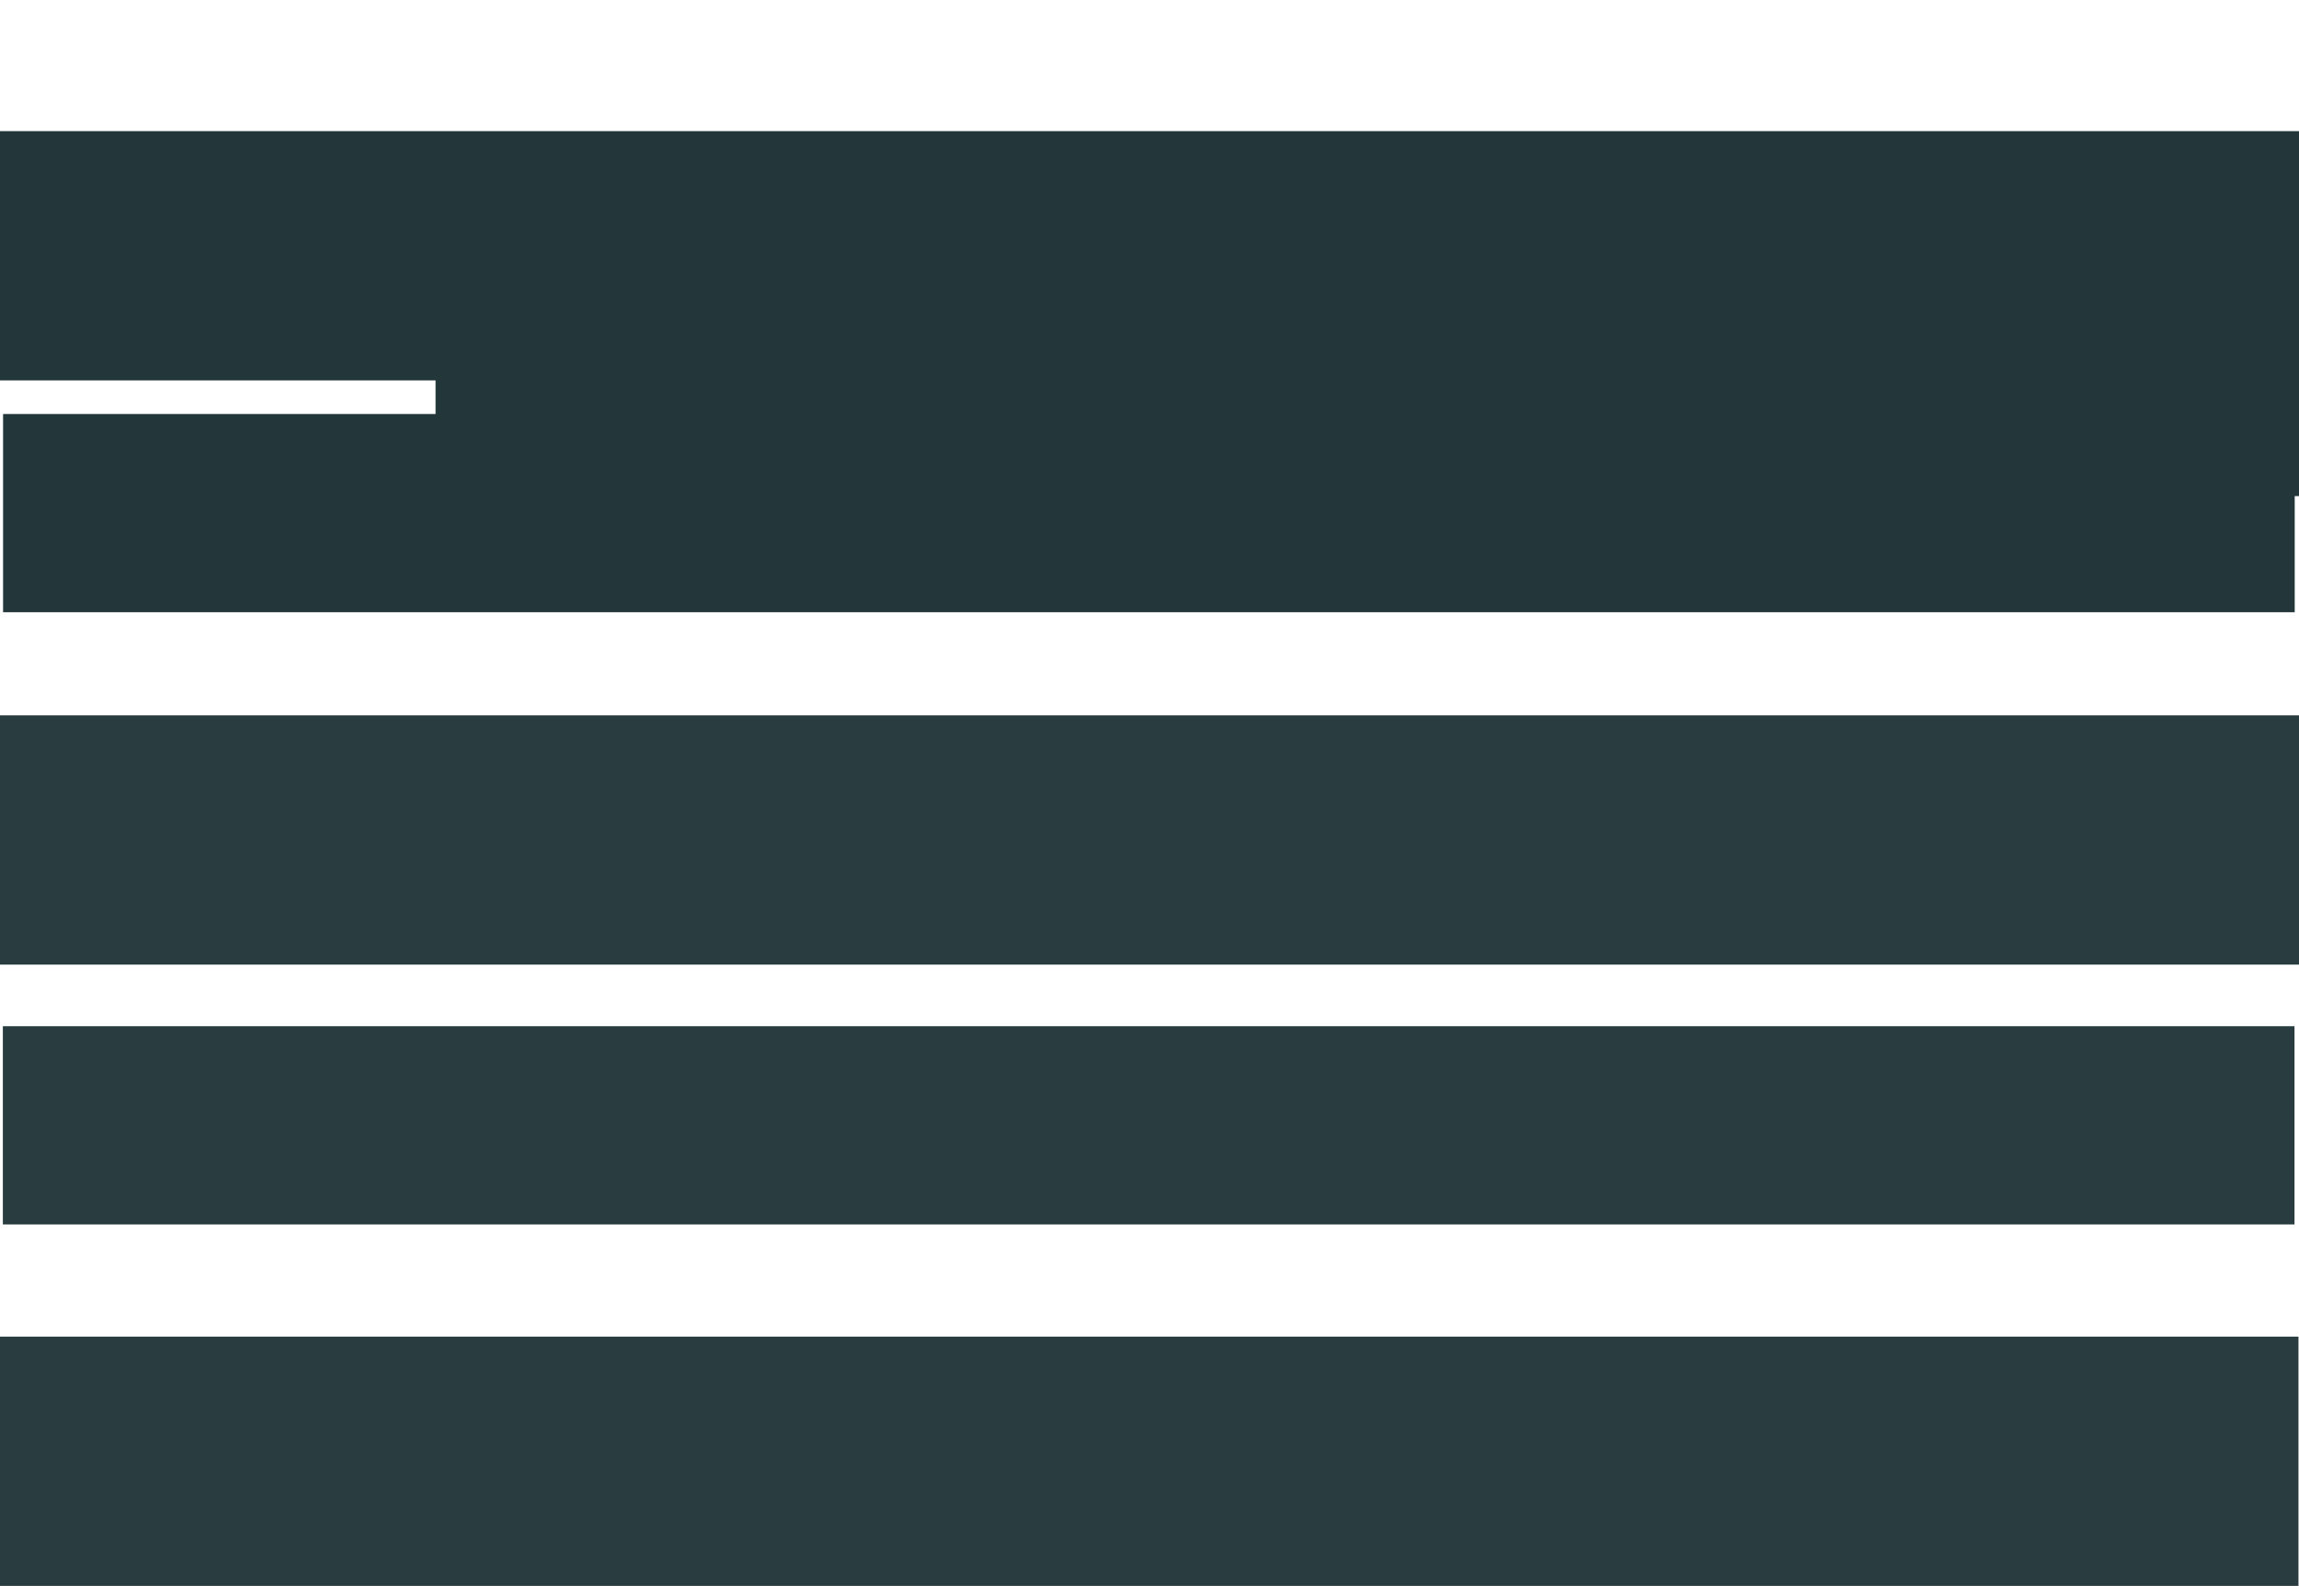 <?xml version="1.0" encoding="UTF-8" standalone="no"?>
<!-- Created with Inkscape (http://www.inkscape.org/) -->

<svg
   xmlns:osb="http://www.openswatchbook.org/uri/2009/osb"
   xmlns:dc="http://purl.org/dc/elements/1.1/"
   xmlns:cc="http://creativecommons.org/ns#"
   xmlns:rdf="http://www.w3.org/1999/02/22-rdf-syntax-ns#"
   xmlns:svg="http://www.w3.org/2000/svg"
   xmlns="http://www.w3.org/2000/svg"
   xmlns:xlink="http://www.w3.org/1999/xlink"
   xmlns:sodipodi="http://sodipodi.sourceforge.net/DTD/sodipodi-0.dtd"
   xmlns:inkscape="http://www.inkscape.org/namespaces/inkscape"
   width="10.8cm"
   height="7.5cm"
   viewBox="0 0 382.677 265.748"
   id="svg2"
   version="1.1"
   inkscape:version="0.91 r13725"
   sodipodi:docname="Soutenance_summary_SAD.svg">
  <defs
     id="defs4">
    <marker
       inkscape:stockid="Arrow2Mend"
       orient="auto"
       refY="0.0"
       refX="0.0"
       id="marker8525"
       style="overflow:visible;"
       inkscape:isstock="true">
      <path
         id="path8527"
         style="fill-rule:evenodd;stroke-width:0.625;stroke-linejoin:round;stroke:#23373b;stroke-opacity:1;fill:#23373b;fill-opacity:1"
         d="M 8.719,4.034 L -2.207,0.016 L 8.719,-4.002 C 6.973,-1.63 6.983,1.616 8.719,4.034 z "
         transform="scale(0.6) rotate(180) translate(0,0)" />
    </marker>
    <marker
       inkscape:isstock="true"
       style="overflow:visible"
       id="marker8389"
       refX="0.0"
       refY="0.0"
       orient="auto"
       inkscape:stockid="Arrow2Mstart">
      <path
         transform="scale(0.6) translate(0,0)"
         d="M 8.719,4.034 L -2.207,0.016 L 8.719,-4.002 C 6.973,-1.63 6.983,1.616 8.719,4.034 z "
         style="fill-rule:evenodd;stroke-width:0.625;stroke-linejoin:round;stroke:#23373b;stroke-opacity:1;fill:#23373b;fill-opacity:1"
         id="path8391" />
    </marker>
    <inkscape:path-effect
       effect="skeletal"
       id="path-effect8379"
       is_visible="true"
       pattern="m 193.671,57.299 1,0"
       copytype="single_stretched"
       prop_scale="1"
       scale_y_rel="false"
       spacing="0"
       normal_offset="0"
       tang_offset="0"
       prop_units="false"
       vertical_pattern="false"
       fuse_tolerance="0" />
    <inkscape:path-effect
       effect="spiro"
       id="path-effect8377"
       is_visible="true" />
    <inkscape:path-effect
       effect="skeletal"
       id="path-effect8327"
       is_visible="true"
       pattern="m 211.877,-2.108 1,0"
       copytype="single_stretched"
       prop_scale="1"
       scale_y_rel="false"
       spacing="0"
       normal_offset="0"
       tang_offset="0"
       prop_units="false"
       vertical_pattern="false"
       fuse_tolerance="0" />
    <inkscape:path-effect
       effect="spiro"
       id="path-effect8325"
       is_visible="true" />
    <inkscape:path-effect
       effect="skeletal"
       id="path-effect8321"
       is_visible="true"
       pattern="m 214.236,34.612 1,0"
       copytype="single_stretched"
       prop_scale="1"
       scale_y_rel="false"
       spacing="0"
       normal_offset="0"
       tang_offset="0"
       prop_units="false"
       vertical_pattern="false"
       fuse_tolerance="0" />
    <inkscape:path-effect
       effect="spiro"
       id="path-effect8319"
       is_visible="true" />
    <marker
       inkscape:stockid="Arrow2Mend"
       orient="auto"
       refY="0.0"
       refX="0.0"
       id="marker8001"
       style="overflow:visible;"
       inkscape:isstock="true">
      <path
         id="path8003"
         style="fill-rule:evenodd;stroke-width:0.625;stroke-linejoin:round;stroke:#23373b;stroke-opacity:1;fill:#23373b;fill-opacity:1"
         d="M 8.719,4.034 L -2.207,0.016 L 8.719,-4.002 C 6.973,-1.63 6.983,1.616 8.719,4.034 z "
         transform="scale(0.6) rotate(180) translate(0,0)" />
    </marker>
    <marker
       inkscape:isstock="true"
       style="overflow:visible"
       id="marker7877"
       refX="0.0"
       refY="0.0"
       orient="auto"
       inkscape:stockid="Arrow2Mstart">
      <path
         transform="scale(0.6) translate(0,0)"
         d="M 8.719,4.034 L -2.207,0.016 L 8.719,-4.002 C 6.973,-1.63 6.983,1.616 8.719,4.034 z "
         style="fill-rule:evenodd;stroke-width:0.625;stroke-linejoin:round;stroke:#23373b;stroke-opacity:1;fill:#23373b;fill-opacity:1"
         id="path7879" />
    </marker>
    <inkscape:path-effect
       fuse_tolerance="0"
       vertical_pattern="false"
       prop_units="false"
       tang_offset="0"
       normal_offset="0"
       spacing="0"
       scale_y_rel="false"
       prop_scale="1"
       copytype="single_stretched"
       pattern="M 0,0 1,0"
       is_visible="true"
       id="path-effect7851"
       effect="skeletal" />
    <inkscape:path-effect
       is_visible="true"
       id="path-effect7849"
       effect="spiro" />
    <inkscape:path-effect
       fuse_tolerance="0"
       vertical_pattern="false"
       prop_units="false"
       tang_offset="0"
       normal_offset="0"
       spacing="0"
       scale_y_rel="false"
       prop_scale="1"
       copytype="single_stretched"
       pattern="m 20.473,36.706 1,0"
       is_visible="true"
       id="path-effect7837"
       effect="skeletal" />
    <inkscape:path-effect
       is_visible="true"
       id="path-effect7835"
       effect="spiro" />
    <inkscape:path-effect
       fuse_tolerance="0"
       vertical_pattern="false"
       prop_units="false"
       tang_offset="0"
       normal_offset="0"
       spacing="0"
       scale_y_rel="false"
       prop_scale="1"
       copytype="single_stretched"
       pattern="m 20.726,36.426 1,0"
       is_visible="true"
       id="path-effect7831"
       effect="skeletal" />
    <inkscape:path-effect
       is_visible="true"
       id="path-effect7829"
       effect="spiro" />
    <inkscape:path-effect
       fuse_tolerance="0"
       vertical_pattern="false"
       prop_units="false"
       tang_offset="0"
       normal_offset="0"
       spacing="0"
       scale_y_rel="false"
       prop_scale="1"
       copytype="single_stretched"
       pattern="m 193.671,57.299 1,0"
       is_visible="true"
       id="path-effect7397"
       effect="skeletal" />
    <inkscape:path-effect
       is_visible="true"
       id="path-effect7395"
       effect="spiro" />
    <marker
       inkscape:isstock="true"
       style="overflow:visible;"
       id="marker6817"
       refX="0.0"
       refY="0.0"
       orient="auto"
       inkscape:stockid="Arrow2Send">
      <path
         transform="scale(0.3) rotate(180) translate(-2.3,0)"
         d="M 8.719,4.034 L -2.207,0.016 L 8.719,-4.002 C 6.973,-1.63 6.983,1.616 8.719,4.034 z "
         style="fill-rule:evenodd;stroke-width:0.625;stroke-linejoin:round;stroke:#23373b;stroke-opacity:1;fill:#23373b;fill-opacity:1"
         id="path6819" />
    </marker>
    <inkscape:path-effect
       fuse_tolerance="0"
       vertical_pattern="false"
       prop_units="false"
       tang_offset="0"
       normal_offset="0"
       spacing="0"
       scale_y_rel="false"
       prop_scale="1"
       copytype="single_stretched"
       pattern="m 192.943,85.129 1,0"
       is_visible="true"
       id="path-effect6815"
       effect="skeletal" />
    <inkscape:path-effect
       is_visible="true"
       id="path-effect6813"
       effect="spiro" />
    <linearGradient
       id="linearGradient6589"
       osb:paint="solid">
      <stop
         style="stop-color:#000000;stop-opacity:1;"
         offset="0"
         id="stop6591" />
    </linearGradient>
    <inkscape:path-effect
       effect="skeletal"
       id="path-effect6369"
       is_visible="true"
       pattern="m 0.752,-1.443 1,0"
       copytype="single_stretched"
       prop_scale="1"
       scale_y_rel="false"
       spacing="0"
       normal_offset="0"
       tang_offset="0"
       prop_units="false"
       vertical_pattern="false"
       fuse_tolerance="0" />
    <inkscape:path-effect
       effect="spiro"
       id="path-effect6367"
       is_visible="true" />
    <inkscape:path-effect
       effect="skeletal"
       id="path-effect6345"
       is_visible="true"
       pattern="M 0,0 1,0"
       copytype="single_stretched"
       prop_scale="1"
       scale_y_rel="false"
       spacing="0"
       normal_offset="0"
       tang_offset="0"
       prop_units="false"
       vertical_pattern="false"
       fuse_tolerance="0" />
    <inkscape:path-effect
       effect="spiro"
       id="path-effect6343"
       is_visible="true" />
    <marker
       inkscape:isstock="true"
       style="overflow:visible;"
       id="marker6015"
       refX="0.0"
       refY="0.0"
       orient="auto"
       inkscape:stockid="Arrow2Send">
      <path
         transform="scale(0.3) rotate(180) translate(-2.3,0)"
         d="M 8.719,4.034 L -2.207,0.016 L 8.719,-4.002 C 6.973,-1.63 6.983,1.616 8.719,4.034 z "
         style="fill-rule:evenodd;stroke-width:0.625;stroke-linejoin:round;stroke:#000000;stroke-opacity:1;fill:#000000;fill-opacity:1"
         id="path6017" />
    </marker>
    <marker
       inkscape:isstock="true"
       style="overflow:visible;"
       id="marker5563"
       refX="0.0"
       refY="0.0"
       orient="auto"
       inkscape:stockid="Arrow2Mend">
      <path
         transform="scale(0.6) rotate(180) translate(0,0)"
         d="M 8.719,4.034 L -2.207,0.016 L 8.719,-4.002 C 6.973,-1.63 6.983,1.616 8.719,4.034 z "
         style="fill-rule:evenodd;stroke-width:0.625;stroke-linejoin:round;stroke:#23373b;stroke-opacity:1;fill:#23373b;fill-opacity:1"
         id="path5565" />
    </marker>
    <inkscape:path-effect
       fuse_tolerance="0"
       vertical_pattern="false"
       prop_units="false"
       tang_offset="0"
       normal_offset="0"
       spacing="0"
       scale_y_rel="false"
       prop_scale="1"
       copytype="single_stretched"
       pattern="m 193.718,23.874 1,0"
       is_visible="true"
       id="path-effect6399"
       effect="skeletal" />
    <inkscape:path-effect
       is_visible="true"
       id="path-effect6397"
       effect="spiro" />
    <linearGradient
       id="linearGradient6375"
       osb:paint="solid">
      <stop
         style="stop-color:#ffffff;stop-opacity:1;"
         offset="0"
         id="stop6377" />
    </linearGradient>
    <linearGradient
       id="linearGradient6174"
       osb:paint="solid">
      <stop
         style="stop-color:#000000;stop-opacity:1;"
         offset="0"
         id="stop6176" />
    </linearGradient>
    <marker
       inkscape:stockid="Arrow2Sstart"
       orient="auto"
       refY="0.0"
       refX="0.0"
       id="Arrow2Sstart"
       style="overflow:visible"
       inkscape:isstock="true">
      <path
         id="path5690"
         style="fill-rule:evenodd;stroke-width:0.625;stroke-linejoin:round;stroke:#23373b;stroke-opacity:1;fill:#23373b;fill-opacity:1"
         d="M 8.719,4.034 L -2.207,0.016 L 8.719,-4.002 C 6.973,-1.63 6.983,1.616 8.719,4.034 z "
         transform="scale(0.3) translate(-2.3,0)" />
    </marker>
    <marker
       inkscape:stockid="Arrow1Send"
       orient="auto"
       refY="0.0"
       refX="0.0"
       id="Arrow1Send"
       style="overflow:visible;"
       inkscape:isstock="true">
      <path
         id="path5675"
         d="M 0.0,0.0 L 5.0,-5.0 L -12.5,0.0 L 5.0,5.0 L 0.0,0.0 z "
         style="fill-rule:evenodd;stroke:#23373b;stroke-width:1pt;stroke-opacity:1;fill:#23373b;fill-opacity:1"
         transform="scale(0.2) rotate(180) translate(6,0)" />
    </marker>
    <marker
       inkscape:stockid="Arrow2Mend"
       orient="auto"
       refY="0.0"
       refX="0.0"
       id="marker5586"
       style="overflow:visible;"
       inkscape:isstock="true">
      <path
         id="path5588"
         style="fill-rule:evenodd;stroke-width:0.625;stroke-linejoin:round;stroke:#23373b;stroke-opacity:1;fill:#23373b;fill-opacity:1"
         d="M 8.719,4.034 L -2.207,0.016 L 8.719,-4.002 C 6.973,-1.63 6.983,1.616 8.719,4.034 z "
         transform="scale(0.6) rotate(180) translate(0,0)" />
    </marker>
    <inkscape:path-effect
       effect="skeletal"
       id="path-effect5560"
       is_visible="true"
       pattern="m 0.334,1.094 1,0"
       copytype="single_stretched"
       prop_scale="1"
       scale_y_rel="false"
       spacing="0"
       normal_offset="0"
       tang_offset="0"
       prop_units="false"
       vertical_pattern="false"
       fuse_tolerance="0" />
    <inkscape:path-effect
       effect="spiro"
       id="path-effect5558"
       is_visible="true" />
    <inkscape:path-effect
       fuse_tolerance="0"
       vertical_pattern="false"
       prop_units="false"
       tang_offset="0"
       normal_offset="0"
       spacing="0"
       scale_y_rel="false"
       prop_scale="1"
       copytype="single_stretched"
       pattern="m 197.37,-0.326 1,0"
       is_visible="true"
       id="path-effect5538"
       effect="skeletal" />
    <inkscape:path-effect
       effect="skeletal"
       id="path-effect5316"
       is_visible="true"
       pattern="M 0,0 1,0"
       copytype="single_stretched"
       prop_scale="1"
       scale_y_rel="false"
       spacing="0"
       normal_offset="0"
       tang_offset="0"
       prop_units="false"
       vertical_pattern="false"
       fuse_tolerance="0" />
    <inkscape:path-effect
       effect="spiro"
       id="path-effect5314"
       is_visible="true" />
    <inkscape:path-effect
       fuse_tolerance="0"
       vertical_pattern="false"
       prop_units="false"
       tang_offset="0"
       normal_offset="0"
       spacing="0"
       scale_y_rel="false"
       prop_scale="1"
       copytype="single_stretched"
       pattern="m 216.5,-1 1,0"
       is_visible="true"
       id="path-effect11831"
       effect="skeletal" />
    <inkscape:path-effect
       is_visible="true"
       id="path-effect11829"
       effect="spiro" />
    <inkscape:path-effect
       fuse_tolerance="0"
       vertical_pattern="false"
       prop_units="false"
       tang_offset="0"
       normal_offset="0"
       spacing="0"
       scale_y_rel="false"
       prop_scale="1"
       copytype="single_stretched"
       pattern="m 211.877,-2.108 1,0"
       is_visible="true"
       id="path-effect11825"
       effect="skeletal" />
    <inkscape:path-effect
       is_visible="true"
       id="path-effect11823"
       effect="spiro" />
    <inkscape:path-effect
       fuse_tolerance="0"
       vertical_pattern="false"
       prop_units="false"
       tang_offset="0"
       normal_offset="0"
       spacing="0"
       scale_y_rel="false"
       prop_scale="1"
       copytype="single_stretched"
       pattern="m 214.236,34.612 1,0"
       is_visible="true"
       id="path-effect11819"
       effect="skeletal" />
    <inkscape:path-effect
       is_visible="true"
       id="path-effect11817"
       effect="spiro" />
    <inkscape:path-effect
       effect="skeletal"
       id="path-effect11797"
       is_visible="true"
       pattern="M 0,0 1,0"
       copytype="single_stretched"
       prop_scale="1"
       scale_y_rel="false"
       spacing="0"
       normal_offset="0"
       tang_offset="0"
       prop_units="false"
       vertical_pattern="false"
       fuse_tolerance="0" />
    <linearGradient
       id="linearGradient11539"
       osb:paint="solid">
      <stop
         style="stop-color:#ff0000;stop-opacity:1;"
         offset="0"
         id="stop11541" />
    </linearGradient>
    <linearGradient
       id="linearGradient11453"
       osb:paint="solid">
      <stop
         style="stop-color:#882255;stop-opacity:1;"
         offset="0"
         id="stop11455" />
    </linearGradient>
    <linearGradient
       id="linearGradient11447"
       osb:paint="solid">
      <stop
         style="stop-color:#aa4466;stop-opacity:1;"
         offset="0"
         id="stop11449" />
    </linearGradient>
    <linearGradient
       id="linearGradient11441"
       osb:paint="solid">
      <stop
         style="stop-color:#cc6677;stop-opacity:1;"
         offset="0"
         id="stop11443" />
    </linearGradient>
    <linearGradient
       id="linearGradient11435"
       osb:paint="solid">
      <stop
         style="stop-color:#661100;stop-opacity:1;"
         offset="0"
         id="stop11437" />
    </linearGradient>
    <linearGradient
       id="linearGradient11429"
       osb:paint="solid">
      <stop
         style="stop-color:#44aa99;stop-opacity:1;"
         offset="0"
         id="stop11431" />
    </linearGradient>
    <linearGradient
       id="linearGradient11423"
       osb:paint="solid">
      <stop
         style="stop-color:#88ccee;stop-opacity:1;"
         offset="0"
         id="stop11425" />
    </linearGradient>
    <linearGradient
       id="linearGradient11417"
       osb:paint="solid">
      <stop
         style="stop-color:#6699cc;stop-opacity:1;"
         offset="0"
         id="stop11419" />
    </linearGradient>
    <linearGradient
       id="linearGradient11411"
       osb:paint="solid">
      <stop
         style="stop-color:#332288;stop-opacity:1;"
         offset="0"
         id="stop11413" />
    </linearGradient>
    <linearGradient
       id="linearGradient11333"
       osb:paint="solid"
       gradientTransform="translate(395.135,-7.745)">
      <stop
         style="stop-color:#eb811b;stop-opacity:1;"
         offset="0"
         id="stop11335" />
    </linearGradient>
    <linearGradient
       id="linearGradient11327"
       osb:paint="solid"
       gradientTransform="translate(0.334,1.094)">
      <stop
         style="stop-color:#23373b;stop-opacity:1;"
         offset="0"
         id="stop11329" />
    </linearGradient>
    <inkscape:path-effect
       effect="skeletal"
       id="path-effect6979"
       is_visible="true"
       pattern="m 3.848,-0.326 1,0"
       copytype="single_stretched"
       prop_scale="1"
       scale_y_rel="false"
       spacing="0"
       normal_offset="0"
       tang_offset="0"
       prop_units="false"
       vertical_pattern="false"
       fuse_tolerance="0" />
    <inkscape:path-effect
       effect="skeletal"
       id="path-effect6975"
       is_visible="true"
       pattern="M 0,0 1,0"
       copytype="single_stretched"
       prop_scale="1"
       scale_y_rel="false"
       spacing="0"
       normal_offset="0"
       tang_offset="0"
       prop_units="false"
       vertical_pattern="false"
       fuse_tolerance="0" />
    <inkscape:path-effect
       effect="skeletal"
       id="path-effect6879"
       is_visible="true"
       pattern="m 97.607,44.808 0,0 c -1.546,-1.893 -4.02,-3.51 -6.152,-4.024 -2.113,-0.509 -4.161,-0.122 -6.141,0.252 -1.229,0.232 -2.389,0.452 -3.57,0.475 -3.252,0.064 -6.236,-1.923 -9.104,-3.846 l -0.1,-0.066 c 0.035,-0.29 0.068,-0.581 0.094,-0.869 0.216,-2.488 0.117,-4.547 -0.311,-6.48 -0.275,-1.245 -0.743,-2.47 -1.196,-3.656 -0.856,-2.235 -1.664,-4.347 -1.281,-6.571 l 0.307,-1.786 -1.354,1.205 c -1.683,1.497 -3.461,2.594 -5.343,3.756 -0.737,0.454 -1.481,0.914 -2.228,1.403 -1.375,0.899 -2.201,2.02 -2.719,3.238 -0.344,-2.028 -1.083,-4.09 -2.667,-5.926 -0.484,-0.562 -0.994,-1.078 -1.488,-1.579 -1.098,-1.114 -2.135,-2.166 -2.797,-3.585 l -0.412,-0.881 -0.641,0.73 c -0.708,0.809 -1.508,1.586 -2.283,2.338 -1.001,0.972 -2.035,1.977 -2.92,3.09 -0.734,0.922 -1.193,1.903 -1.471,2.91 -0.405,-1.232 -1.003,-2.435 -1.927,-3.515 -1.271,-1.489 -2.886,-2.671 -4.448,-3.813 -0.504,-0.369 -1.006,-0.736 -1.491,-1.109 l -0.865,-0.668 -0.15,1.083 c -0.262,1.887 -1.013,3.653 -1.738,5.36 -0.773,1.821 -1.566,3.685 -1.753,5.692 -0.243,-0.263 -0.507,-0.498 -0.793,-0.709 -1.302,-0.96 -2.786,-1.172 -4.22,-1.377 -0.365,-0.052 -0.73,-0.104 -1.093,-0.169 -0.863,-0.156 -1.69,-0.416 -2.565,-0.69 -0.861,-0.271 -1.751,-0.551 -2.678,-0.721 -0.302,-0.056 -0.605,0.049 -0.825,0.289 -1.076,1.169 -0.394,7.438 -0.328,7.682 0.347,1.275 0.878,2.475 1.431,3.635 -0.861,-0.515 -1.792,-0.772 -2.716,-0.744 -0.814,0.02 -1.613,-0.204 -2.464,-0.449 -0.929,-0.268 -1.895,-0.544 -2.914,-0.486 l -0.365,0.049 -0.175,0.268 c -0.526,0.805 0.701,5.535 0.717,5.578 0.405,1.091 0.981,2.059 1.598,2.984 -0.455,-0.229 -0.952,-0.418 -1.535,-0.517 -0.078,-0.024 -6.428,0.402 -7.024,1.188 l -0.238,0.342 0.163,0.347 c 1.203,2.561 2.338,4.26 3.96,5.895 -0.07,0.103 -0.14,0.205 -0.208,0.311 -2.426,0.238 -4.28,0.961 -6.515,2.522 l -0.514,0.359 0.353,0.519 c 1.054,1.543 1.989,2.689 3.509,3.823 C 6.013,57.92 6.007,57.946 6,57.971 3.746,58.904 1.807,59.757 0.722,62.61 l -0.211,0.606 0.603,0.221 c 1.519,0.556 2.964,1.083 4.377,1.102 0.276,2.801 1.128,6.358 2.776,8.596 l 0.23,0.313 c 1.776,2.414 3.613,4.912 6.347,6.551 1.963,1.176 5.789,2.784 8.862,2.784 0.261,0 0.516,-0.011 0.764,-0.036 0.167,-0.017 0.361,-0.024 0.566,-0.035 1.056,-0.05 2.65,-0.126 2.774,-1.409 0.077,-0.79 -4.632,-4.725 -4.68,-4.76 l -0.904,-0.687 c -1.65,-1.241 -3.208,-2.414 -4.426,-3.997 -1.331,-1.732 -2.716,-4.149 -2.611,-5.363 0.124,-1.429 2.439,-4.104 3.856,-4.772 1.353,-0.638 4.436,-0.646 5.734,0.219 2.625,1.747 2.232,4.369 1.817,7.145 -0.465,3.107 0.55,3.619 2.403,4.263 1.635,0.564 4.981,0.397 6.522,0.229 1.977,-0.215 5.355,-0.712 5.765,-1.629 0.565,-1.268 0.407,-2.92 0.279,-4.25 -0.058,-0.598 -0.136,-1.418 -0.092,-1.563 0.399,-0.377 2.414,-0.431 2.771,-0.173 0.273,0.354 0.568,2.416 0.695,3.296 0.063,0.439 0.118,0.826 0.167,1.093 0.533,2.885 4.715,3.655 12.432,2.294 3.447,-0.608 3.71,-1.759 3.979,-4.303 0.046,-0.432 0.097,-0.914 0.168,-1.42 0,0 0.623,-3.137 0.763,-3.82 0.863,-1.126 1.854,-1.778 2.394,-2.133 0.117,-0.078 0.216,-0.145 0.293,-0.199 0.804,-0.575 1.476,-0.896 2.253,-1.269 0.47,-0.223 0.961,-0.458 1.513,-0.765 1.253,-0.694 2.565,-1.344 3.836,-1.974 1.755,-0.87 3.568,-1.771 5.283,-2.813 2.177,-1.322 3.991,-1.986 6.3,-1.209 2.406,0.807 5.508,0.746 7.606,0.419 1.709,-0.265 3.18,-0.934 4.601,-1.58 0.862,-0.393 1.752,-0.798 2.676,-1.1 0.256,-0.085 0.45,-0.291 0.529,-0.563 0.353,-1.216 -2.097,-5.079 -2.125,-5.111 z M 46.62,68.956 c -0.043,-0.714 -0.435,-3.489 -1.184,-4.273 -0.796,-0.825 -4.477,-0.492 -5.299,0.287 -0.49,0.464 -0.418,1.305 -0.31,2.578 0.096,1.116 0.213,2.495 -0.14,3.417 -0.773,0.396 -4.816,0.914 -5.558,0.928 l -0.277,0.004 c -1.596,0.03 -3.583,0.066 -4.836,-0.366 -0.963,-0.335 -0.963,-1.074 -0.55,-3.845 0.511,-3.411 -0.623,-6.162 -3.033,-7.359 -1.667,-0.83 -5.198,-1.136 -6.941,-0.314 -1.551,0.729 -4.561,3.479 -4.788,6.134 -0.213,2.49 1.14,4.521 2.667,6.553 1.28,1.702 3.252,3.192 4.993,4.509 l 0.795,0.603 c 0.313,0.243 2.553,2.286 3.551,3.296 -0.618,0.074 -1.592,0.026 -2.089,0.002 C 23.392,81.098 23.174,81.089 22.977,81.083 20.898,81.02 18.501,80.158 15.65,78.451 13.123,76.938 11.455,74.672 9.689,72.273 8.113,70.13 7.21,66.47 7.014,63.79 L 6.98,63.402 C 6.959,62.991 6.956,62.596 6.97,62.229 7.009,61.257 7.175,60.145 7.465,58.924 L 7.502,58.763 C 7.529,58.646 7.556,58.529 7.588,58.41 l 0.246,-0.856 c 0.603,-1.995 1.476,-3.987 2.455,-5.61 l 0.229,-0.371 c 0.085,-0.134 0.176,-0.267 0.267,-0.398 l 0.538,-0.801 c 1.2,-1.776 2.551,-3.505 4.015,-5.134 l 0.463,-0.528 c 0.056,-0.064 0.111,-0.129 0.17,-0.192 l 0.302,-0.305 c 1.722,-1.816 3.639,-3.563 5.7,-5.192 l 0.942,-0.747 c 1.59,-1.202 3.226,-2.308 4.863,-3.286 1.505,-0.9 3.08,-1.684 4.687,-2.335 l 0.743,-0.285 c 3.302,-1.244 6.817,-1.948 10.452,-2.09 l 0.426,-0.021 -0.008,-0.335 0.003,0 0.026,0 0.018,0.334 0.298,-0.004 c 3.241,-0.06 6.656,0.313 10.151,1.109 0.903,0.206 1.945,0.501 3.146,0.892 l 0.637,0.217 c 3.592,1.229 7.374,2.95 10.116,4.603 0.618,0.371 1.305,0.806 2.033,1.267 l 0.964,0.608 c 3.249,2.044 6.919,4.225 9.378,4.225 0.001,0 0.002,0 0.002,0 1.729,-10e-4 3.299,-0.316 4.817,-0.621 1.873,-0.375 3.643,-0.731 5.268,-0.336 1.914,0.46 3.846,1.656 5.042,3.119 0.328,0.425 1.833,2.927 2.084,3.832 -0.36,0.163 -0.714,0.329 -1.067,0.494 -2.166,1.019 -4.211,1.979 -7.817,2.111 -2.059,0.08 -3.007,-0.166 -5.122,-0.77 -2.514,-0.719 -5.761,0.775 -8.891,2.499 -1.408,0.775 -2.796,1.478 -4.14,2.157 -1.399,0.708 -2.847,1.438 -4.323,2.256 l -0.39,0.217 c -1.211,0.672 -2.085,1.157 -3.29,2.021 -0.071,0.051 -0.141,0.097 -0.214,0.144 -0.389,0.254 -0.871,0.57 -1.871,1.722 -0.115,0.134 -0.115,0.134 -1.035,4.448 -0.05,0.471 -0.09,0.893 -0.126,1.27 -0.259,2.766 -0.259,2.766 -4.229,3.371 l -0.583,0.093 c -1.874,0.307 -5.774,0.943 -7.478,-0.416 -0.532,-0.43 -0.815,-1.026 -0.865,-1.83 z M 13.445,36.011 c 0.298,0.023 0.598,0.078 0.901,0.149 0.303,0.07 0.61,0.156 0.925,0.246 0.203,0.057 0.407,0.115 0.614,0.169 0.086,0.022 0.174,0.041 0.26,0.062 0.13,0.031 0.259,0.063 0.391,0.09 0.086,0.018 0.176,0.029 0.264,0.044 0.135,0.022 0.27,0.045 0.408,0.06 0.09,0.01 0.183,0.011 0.275,0.017 0.11,0.007 0.218,0.02 0.33,0.02 l 0.177,-0.003 c 0,0 0.001,0 0.001,0 0.083,-0.005 0.175,0.021 0.263,0.031 0.095,0.012 0.188,0.016 0.286,0.045 0.108,0.031 0.224,0.088 0.339,0.14 0.07,0.032 0.138,0.052 0.212,0.092 0.182,0.1 0.37,0.227 0.565,0.375 0.015,0.011 0.028,0.018 0.043,0.029 0.214,0.166 0.436,0.359 0.665,0.583 -1.673,1.361 -3.235,2.784 -4.658,4.244 -0.594,-0.949 -1.192,-1.92 -1.503,-2.757 -0.018,-0.051 -0.042,-0.13 -0.07,-0.232 -0.195,-0.715 -0.591,-2.531 -0.688,-3.404 z m 7.351,-3.913 c -0.023,-0.088 -0.05,-0.229 -0.078,-0.412 -0.058,-0.379 -0.121,-0.937 -0.176,-1.556 -0.129,-1.451 -0.207,-3.246 -0.038,-3.924 0.694,0.148 1.338,0.35 2.014,0.563 0.789,0.248 1.604,0.504 2.509,0.666 0.436,0.079 0.861,0.13 1.277,0.18 1.152,0.139 2.147,0.258 3.083,0.947 0.861,0.635 1.437,1.477 2.042,2.66 -1.465,0.609 -2.874,1.315 -4.195,2.105 C 25.636,34.283 24.08,35.315 22.6,36.402 22.517,36.226 22.433,36.049 22.351,35.873 22.19,35.533 22.032,35.199 21.88,34.87 21.425,33.884 21.026,32.95 20.796,32.098 Z M 34.878,23.11 c 0.558,-1.258 1.131,-2.551 1.47,-4.016 1.651,1.294 3.133,2.543 4.404,4.031 1.071,1.252 1.684,3.634 2.063,5.565 -3.35,0.173 -6.559,0.786 -9.56,1.826 -0.315,-3.035 0.628,-5.163 1.623,-7.406 z m 10.609,3.103 c 0.235,-1.125 0.585,-2.184 1.135,-2.874 0.803,-1.01 1.664,-1.85 2.576,-2.74 0.532,-0.518 1.077,-1.05 1.613,-1.623 0.843,1.187 1.733,2.175 2.667,3.213 0.382,0.424 0.769,0.853 1.155,1.301 1.653,1.917 2.229,4.556 2.488,6.844 -0.208,-0.057 -0.417,-0.112 -0.625,-0.165 -2.687,-0.674 -5.319,-1.109 -7.881,-1.336 -1.177,-0.104 -2.344,-0.178 -3.485,-0.186 0.076,-0.772 0.187,-1.62 0.357,-2.434 z m 16.462,0.136 c 0.739,-0.484 1.454,-0.921 2.152,-1.349 1.358,-0.83 2.656,-1.625 3.965,-2.651 0.14,1.853 0.784,3.608 1.412,5.315 0.439,1.194 0.854,2.321 1.109,3.481 0.31,1.398 0.366,2.86 0.332,4.138 -0.013,0.427 -0.034,0.833 -0.061,1.21 -0.212,-0.134 -0.42,-0.265 -0.63,-0.392 C 66.575,33.9 62.935,32.194 59.4,31.026 c 0.118,-0.512 0.242,-0.998 0.385,-1.456 0.431,-1.371 1.029,-2.479 2.164,-3.221 z M 9.616,47.808 C 9.461,47.621 9.324,47.431 9.179,47.243 9.075,47.106 8.962,46.971 8.862,46.833 8.744,46.668 8.641,46.5 8.53,46.333 8.419,46.167 8.301,46.002 8.197,45.833 8.129,45.722 8.071,45.607 8.005,45.496 7.872,45.267 7.735,45.039 7.613,44.805 c 1.161,-0.229 3.757,-0.532 4.606,-0.533 0.415,0.07 0.846,0.259 1.325,0.518 -1.096,1.277 -2.128,2.613 -3.079,3.982 -0.3,-0.321 -0.583,-0.642 -0.849,-0.964 z M 8.117,52.543 C 7.538,53.652 7.032,54.809 6.62,55.962 5.952,55.331 5.354,54.693 4.79,53.942 5.835,53.287 6.907,52.834 8.117,52.543 Z M 5.383,61.875 C 5.372,62.136 5.37,62.419 5.377,62.729 4.616,62.637 3.788,62.448 2.902,62.161 3.496,61.028 4.367,60.456 5.58,59.943 5.474,60.613 5.408,61.26 5.383,61.875 Z"
       copytype="single_stretched"
       prop_scale="1"
       scale_y_rel="false"
       spacing="0"
       normal_offset="0"
       tang_offset="0"
       prop_units="false"
       vertical_pattern="false"
       fuse_tolerance="0" />
    <inkscape:path-effect
       fuse_tolerance="0"
       vertical_pattern="false"
       prop_units="false"
       tang_offset="0"
       normal_offset="0"
       spacing="0"
       scale_y_rel="false"
       prop_scale="1"
       copytype="single_stretched"
       pattern="m 195.447,38.375 1,0"
       is_visible="true"
       id="path-effect6771"
       effect="skeletal" />
    <inkscape:path-effect
       is_visible="true"
       id="path-effect6769"
       effect="spiro" />
    <inkscape:path-effect
       effect="skeletal"
       id="path-effect6766"
       is_visible="true"
       pattern="m 220.676,38.873 1,0"
       copytype="single_stretched"
       prop_scale="1"
       scale_y_rel="false"
       spacing="0"
       normal_offset="0"
       tang_offset="0"
       prop_units="false"
       vertical_pattern="false"
       fuse_tolerance="0" />
    <inkscape:path-effect
       effect="spiro"
       id="path-effect6764"
       is_visible="true" />
    <inkscape:path-effect
       fuse_tolerance="0"
       vertical_pattern="false"
       prop_units="false"
       tang_offset="0"
       normal_offset="0"
       spacing="0"
       scale_y_rel="false"
       prop_scale="1"
       copytype="single_stretched"
       pattern="m 176.204,38.873 1,0"
       is_visible="true"
       id="path-effect6761"
       effect="skeletal" />
    <inkscape:path-effect
       is_visible="true"
       id="path-effect6759"
       effect="spiro" />
    <inkscape:path-effect
       effect="skeletal"
       id="path-effect6756"
       is_visible="true"
       pattern="m 195.447,96.375 1,0"
       copytype="single_stretched"
       prop_scale="1"
       scale_y_rel="false"
       spacing="0"
       normal_offset="0"
       tang_offset="0"
       prop_units="false"
       vertical_pattern="false"
       fuse_tolerance="0" />
    <inkscape:path-effect
       effect="spiro"
       id="path-effect6754"
       is_visible="true" />
    <inkscape:path-effect
       fuse_tolerance="0"
       vertical_pattern="false"
       prop_units="false"
       tang_offset="0"
       normal_offset="0"
       spacing="0"
       scale_y_rel="false"
       prop_scale="1"
       copytype="single_stretched"
       pattern="m 221.876,96.873 1,0"
       is_visible="true"
       id="path-effect6751"
       effect="skeletal" />
    <inkscape:path-effect
       is_visible="true"
       id="path-effect6749"
       effect="spiro" />
    <inkscape:path-effect
       effect="skeletal"
       id="path-effect6746"
       is_visible="true"
       pattern="m 176.204,96.873 1,0"
       copytype="single_stretched"
       prop_scale="1"
       scale_y_rel="false"
       spacing="0"
       normal_offset="0"
       tang_offset="0"
       prop_units="false"
       vertical_pattern="false"
       fuse_tolerance="0" />
    <inkscape:path-effect
       effect="spiro"
       id="path-effect6744"
       is_visible="true" />
    <inkscape:path-effect
       effect="skeletal"
       id="path-effect5624"
       is_visible="true"
       pattern="m 4.046,-3.873 1,0"
       copytype="single_stretched"
       prop_scale="1"
       scale_y_rel="false"
       spacing="0"
       normal_offset="0"
       tang_offset="0"
       prop_units="false"
       vertical_pattern="false"
       fuse_tolerance="0" />
    <inkscape:path-effect
       effect="spiro"
       id="path-effect5622"
       is_visible="true" />
    <inkscape:path-effect
       effect="skeletal"
       id="path-effect5138"
       is_visible="true"
       pattern="m 20.473,36.706 1,0"
       copytype="single_stretched"
       prop_scale="1"
       scale_y_rel="false"
       spacing="0"
       normal_offset="0"
       tang_offset="0"
       prop_units="false"
       vertical_pattern="false"
       fuse_tolerance="0" />
    <inkscape:path-effect
       effect="spiro"
       id="path-effect5136"
       is_visible="true" />
    <marker
       inkscape:stockid="Arrow1Mstart"
       orient="auto"
       refY="0.0"
       refX="0.0"
       id="Arrow1Mstart"
       style="overflow:visible"
       inkscape:isstock="true">
      <path
         id="path4834"
         d="M 0.0,0.0 L 5.0,-5.0 L -12.5,0.0 L 5.0,5.0 L 0.0,0.0 z "
         style="fill-rule:evenodd;stroke:#000000;stroke-width:1pt;stroke-opacity:1;fill:#000000;fill-opacity:1"
         transform="scale(0.4) translate(10,0)" />
    </marker>
    <inkscape:path-effect
       effect="skeletal"
       id="path-effect4822"
       is_visible="true"
       pattern="m 20.726,36.426 1,0"
       copytype="single_stretched"
       prop_scale="1"
       scale_y_rel="false"
       spacing="0"
       normal_offset="0"
       tang_offset="0"
       prop_units="false"
       vertical_pattern="false"
       fuse_tolerance="0" />
    <inkscape:path-effect
       effect="spiro"
       id="path-effect4820"
       is_visible="true" />
    <inkscape:path-effect
       fuse_tolerance="0"
       vertical_pattern="false"
       prop_units="false"
       tang_offset="0"
       normal_offset="0"
       spacing="0"
       scale_y_rel="false"
       prop_scale="1"
       copytype="single_stretched"
       pattern="m -199.447,45.517 1,0"
       is_visible="true"
       id="path-effect4684"
       effect="skeletal" />
    <inkscape:path-effect
       is_visible="true"
       id="path-effect4682"
       effect="spiro" />
    <inkscape:path-effect
       effect="skeletal"
       id="path-effect4679"
       is_visible="true"
       pattern="m -174.219,46.016 1,0"
       copytype="single_stretched"
       prop_scale="1"
       scale_y_rel="false"
       spacing="0"
       normal_offset="0"
       tang_offset="0"
       prop_units="false"
       vertical_pattern="false"
       fuse_tolerance="0" />
    <inkscape:path-effect
       effect="spiro"
       id="path-effect4677"
       is_visible="true" />
    <inkscape:path-effect
       fuse_tolerance="0"
       vertical_pattern="false"
       prop_units="false"
       tang_offset="0"
       normal_offset="0"
       spacing="0"
       scale_y_rel="false"
       prop_scale="1"
       copytype="single_stretched"
       pattern="m -218.69,46.016 1,0"
       is_visible="true"
       id="path-effect4674"
       effect="skeletal" />
    <inkscape:path-effect
       is_visible="true"
       id="path-effect4672"
       effect="spiro" />
    <inkscape:path-effect
       effect="skeletal"
       id="path-effect4669"
       is_visible="true"
       pattern="m -199.447,103.517 1,0"
       copytype="single_stretched"
       prop_scale="1"
       scale_y_rel="false"
       spacing="0"
       normal_offset="0"
       tang_offset="0"
       prop_units="false"
       vertical_pattern="false"
       fuse_tolerance="0" />
    <inkscape:path-effect
       effect="spiro"
       id="path-effect4667"
       is_visible="true" />
    <inkscape:path-effect
       fuse_tolerance="0"
       vertical_pattern="false"
       prop_units="false"
       tang_offset="0"
       normal_offset="0"
       spacing="0"
       scale_y_rel="false"
       prop_scale="1"
       copytype="single_stretched"
       pattern="m -173.018,104.016 1,0"
       is_visible="true"
       id="path-effect4664"
       effect="skeletal" />
    <inkscape:path-effect
       is_visible="true"
       id="path-effect4662"
       effect="spiro" />
    <inkscape:path-effect
       effect="skeletal"
       id="path-effect4659"
       is_visible="true"
       pattern="m -218.69,104.016 1,0"
       copytype="single_stretched"
       prop_scale="1"
       scale_y_rel="false"
       spacing="0"
       normal_offset="0"
       tang_offset="0"
       prop_units="false"
       vertical_pattern="false"
       fuse_tolerance="0" />
    <inkscape:path-effect
       effect="spiro"
       id="path-effect4657"
       is_visible="true" />
    <inkscape:path-effect
       fuse_tolerance="0"
       vertical_pattern="false"
       prop_units="false"
       tang_offset="0"
       normal_offset="0"
       spacing="0"
       scale_y_rel="false"
       prop_scale="1"
       copytype="single_stretched"
       pattern="m 80.699,1.492 1,0"
       is_visible="true"
       id="path-effect4503"
       effect="skeletal" />
    <inkscape:path-effect
       is_visible="true"
       id="path-effect4501"
       effect="spiro" />
    <inkscape:path-effect
       fuse_tolerance="0"
       vertical_pattern="false"
       prop_units="false"
       tang_offset="0"
       normal_offset="0"
       spacing="0"
       scale_y_rel="false"
       prop_scale="1"
       copytype="single_stretched"
       pattern="m 22.037,26.053 1,0"
       is_visible="true"
       id="path-effect6622"
       effect="skeletal" />
    <inkscape:path-effect
       is_visible="true"
       id="path-effect6620"
       effect="spiro" />
    <inkscape:path-effect
       effect="skeletal"
       id="path-effect6616"
       is_visible="true"
       pattern="m 22.037,26.053 1,0"
       copytype="single_stretched"
       prop_scale="1"
       scale_y_rel="false"
       spacing="0"
       normal_offset="0"
       tang_offset="0"
       prop_units="false"
       vertical_pattern="false"
       fuse_tolerance="0" />
    <inkscape:path-effect
       effect="spiro"
       id="path-effect6614"
       is_visible="true" />
    <inkscape:path-effect
       fuse_tolerance="0"
       vertical_pattern="false"
       prop_units="false"
       tang_offset="0"
       normal_offset="0"
       spacing="0"
       scale_y_rel="false"
       prop_scale="1"
       copytype="single_stretched"
       pattern="m -15.827,75.639 1,0"
       is_visible="true"
       id="path-effect6592"
       effect="skeletal" />
    <inkscape:path-effect
       is_visible="true"
       id="path-effect6590"
       effect="spiro" />
    <inkscape:path-effect
       effect="skeletal"
       id="path-effect6586"
       is_visible="true"
       pattern="m 29.844,75.639 1,0"
       copytype="single_stretched"
       prop_scale="1"
       scale_y_rel="false"
       spacing="0"
       normal_offset="0"
       tang_offset="0"
       prop_units="false"
       vertical_pattern="false"
       fuse_tolerance="0" />
    <inkscape:path-effect
       effect="spiro"
       id="path-effect6584"
       is_visible="true" />
    <inkscape:path-effect
       fuse_tolerance="0"
       vertical_pattern="false"
       prop_units="false"
       tang_offset="0"
       normal_offset="0"
       spacing="0"
       scale_y_rel="false"
       prop_scale="1"
       copytype="single_stretched"
       pattern="m 3.415,75.141 1,0"
       is_visible="true"
       id="path-effect6580"
       effect="skeletal" />
    <inkscape:path-effect
       is_visible="true"
       id="path-effect6578"
       effect="spiro" />
    <inkscape:path-effect
       effect="skeletal"
       id="path-effect6574"
       is_visible="true"
       pattern="m -15.827,17.639 1,0"
       copytype="single_stretched"
       prop_scale="1"
       scale_y_rel="false"
       spacing="0"
       normal_offset="0"
       tang_offset="0"
       prop_units="false"
       vertical_pattern="false"
       fuse_tolerance="0" />
    <inkscape:path-effect
       effect="spiro"
       id="path-effect6572"
       is_visible="true" />
    <inkscape:path-effect
       fuse_tolerance="0"
       vertical_pattern="false"
       prop_units="false"
       tang_offset="0"
       normal_offset="0"
       spacing="0"
       scale_y_rel="false"
       prop_scale="1"
       copytype="single_stretched"
       pattern="m 28.644,17.639 1,0"
       is_visible="true"
       id="path-effect6568"
       effect="skeletal" />
    <inkscape:path-effect
       is_visible="true"
       id="path-effect6566"
       effect="spiro" />
    <inkscape:path-effect
       effect="skeletal"
       id="path-effect6562"
       is_visible="true"
       pattern="m 3.415,17.141 1,0"
       copytype="single_stretched"
       prop_scale="1"
       scale_y_rel="false"
       spacing="0"
       normal_offset="0"
       tang_offset="0"
       prop_units="false"
       vertical_pattern="false"
       fuse_tolerance="0" />
    <inkscape:path-effect
       effect="spiro"
       id="path-effect6560"
       is_visible="true" />
    <inkscape:path-effect
       effect="skeletal"
       id="path-effect6556"
       is_visible="true"
       pattern="M 0,0 1,0"
       copytype="single_stretched"
       prop_scale="1"
       scale_y_rel="false"
       spacing="0"
       normal_offset="0"
       tang_offset="0"
       prop_units="false"
       vertical_pattern="false"
       fuse_tolerance="0" />
    <inkscape:path-effect
       effect="spiro"
       id="path-effect6554"
       is_visible="true" />
    <marker
       inkscape:isstock="true"
       style="overflow:visible;"
       id="marker6312"
       refX="0.0"
       refY="0.0"
       orient="auto"
       inkscape:stockid="Arrow2Mend">
      <path
         transform="scale(0.6) rotate(180) translate(0,0)"
         d="M 8.719,4.034 L -2.207,0.016 L 8.719,-4.002 C 6.973,-1.63 6.983,1.616 8.719,4.034 z "
         style="fill-rule:evenodd;stroke-width:0.625;stroke-linejoin:round;stroke:#000000;stroke-opacity:1;fill:#000000;fill-opacity:1"
         id="path6314" />
    </marker>
    <inkscape:path-effect
       fuse_tolerance="0"
       vertical_pattern="false"
       prop_units="false"
       tang_offset="0"
       normal_offset="0"
       spacing="0"
       scale_y_rel="false"
       prop_scale="1"
       copytype="single_stretched"
       pattern="m 80.699,43.492 1,0"
       is_visible="true"
       id="path-effect6310"
       effect="skeletal" />
    <inkscape:path-effect
       is_visible="true"
       id="path-effect6308"
       effect="spiro" />
    <inkscape:path-effect
       effect="skeletal"
       id="path-effect5916"
       is_visible="true"
       pattern="m 80.699,1.492 1,0"
       copytype="single_stretched"
       prop_scale="1"
       scale_y_rel="false"
       spacing="0"
       normal_offset="0"
       tang_offset="0"
       prop_units="false"
       vertical_pattern="false"
       fuse_tolerance="0" />
    <inkscape:path-effect
       effect="spiro"
       id="path-effect5914"
       is_visible="true" />
    <inkscape:path-effect
       effect="skeletal"
       id="path-effect5910"
       is_visible="true"
       pattern="M 0,0 1,0"
       copytype="single_stretched"
       prop_scale="1"
       scale_y_rel="false"
       spacing="0"
       normal_offset="0"
       tang_offset="0"
       prop_units="false"
       vertical_pattern="false"
       fuse_tolerance="0" />
    <marker
       inkscape:stockid="Arrow2Lend"
       orient="auto"
       refY="0.0"
       refX="0.0"
       id="Arrow2Lend"
       style="overflow:visible;"
       inkscape:isstock="true">
      <path
         id="path5045"
         style="fill-rule:evenodd;stroke-width:0.625;stroke-linejoin:round;stroke:#000000;stroke-opacity:1;fill:#000000;fill-opacity:1"
         d="M 8.719,4.034 L -2.207,0.016 L 8.719,-4.002 C 6.973,-1.63 6.983,1.616 8.719,4.034 z "
         transform="scale(1.1) rotate(180) translate(1,0)" />
    </marker>
    <inkscape:path-effect
       effect="skeletal"
       id="path-effect5018"
       is_visible="true"
       pattern="M 0,0 1,0"
       copytype="single_stretched"
       prop_scale="1"
       scale_y_rel="false"
       spacing="0"
       normal_offset="0"
       tang_offset="0"
       prop_units="false"
       vertical_pattern="false"
       fuse_tolerance="0" />
    <inkscape:path-effect
       effect="spiro"
       id="path-effect6560-7"
       is_visible="true" />
    <inkscape:path-effect
       effect="skeletal"
       id="path-effect6562-0"
       is_visible="true"
       pattern="m 3.415,17.141 1,0"
       copytype="single_stretched"
       prop_scale="1"
       scale_y_rel="false"
       spacing="0"
       normal_offset="0"
       tang_offset="0"
       prop_units="false"
       vertical_pattern="false"
       fuse_tolerance="0" />
    <inkscape:path-effect
       is_visible="true"
       id="path-effect6566-1"
       effect="spiro" />
    <inkscape:path-effect
       fuse_tolerance="0"
       vertical_pattern="false"
       prop_units="false"
       tang_offset="0"
       normal_offset="0"
       spacing="0"
       scale_y_rel="false"
       prop_scale="1"
       copytype="single_stretched"
       pattern="m 28.644,17.639 1,0"
       is_visible="true"
       id="path-effect6568-3"
       effect="skeletal" />
    <inkscape:path-effect
       effect="spiro"
       id="path-effect6572-7"
       is_visible="true" />
    <inkscape:path-effect
       effect="skeletal"
       id="path-effect6574-4"
       is_visible="true"
       pattern="m -15.827,17.639 1,0"
       copytype="single_stretched"
       prop_scale="1"
       scale_y_rel="false"
       spacing="0"
       normal_offset="0"
       tang_offset="0"
       prop_units="false"
       vertical_pattern="false"
       fuse_tolerance="0" />
    <inkscape:path-effect
       is_visible="true"
       id="path-effect6578-9"
       effect="spiro" />
    <inkscape:path-effect
       fuse_tolerance="0"
       vertical_pattern="false"
       prop_units="false"
       tang_offset="0"
       normal_offset="0"
       spacing="0"
       scale_y_rel="false"
       prop_scale="1"
       copytype="single_stretched"
       pattern="m 3.415,75.141 1,0"
       is_visible="true"
       id="path-effect6580-0"
       effect="skeletal" />
    <inkscape:path-effect
       effect="spiro"
       id="path-effect6584-7"
       is_visible="true" />
    <inkscape:path-effect
       effect="skeletal"
       id="path-effect6586-8"
       is_visible="true"
       pattern="m 29.844,75.639 1,0"
       copytype="single_stretched"
       prop_scale="1"
       scale_y_rel="false"
       spacing="0"
       normal_offset="0"
       tang_offset="0"
       prop_units="false"
       vertical_pattern="false"
       fuse_tolerance="0" />
    <inkscape:path-effect
       is_visible="true"
       id="path-effect6590-3"
       effect="spiro" />
    <inkscape:path-effect
       fuse_tolerance="0"
       vertical_pattern="false"
       prop_units="false"
       tang_offset="0"
       normal_offset="0"
       spacing="0"
       scale_y_rel="false"
       prop_scale="1"
       copytype="single_stretched"
       pattern="m -15.827,75.639 1,0"
       is_visible="true"
       id="path-effect6592-6"
       effect="skeletal" />
    <linearGradient
       inkscape:collect="always"
       xlink:href="#linearGradient11327"
       id="linearGradient11331"
       x1="-33.129"
       y1="-62.823"
       x2="77.359"
       y2="-62.823"
       gradientUnits="userSpaceOnUse"
       gradientTransform="matrix(0.206,0,0,0.206,17.238,-6.053)" />
    <linearGradient
       inkscape:collect="always"
       xlink:href="#linearGradient11333"
       id="linearGradient11337"
       x1="77.359"
       y1="-62.823"
       x2="187.846"
       y2="-62.823"
       gradientUnits="userSpaceOnUse"
       gradientTransform="matrix(0.206,0,0,0.206,17.238,-6.053)" />
    <linearGradient
       inkscape:collect="always"
       xlink:href="#linearGradient11411"
       id="linearGradient11415"
       x1="-20.488"
       y1="-288.252"
       x2="90"
       y2="-288.252"
       gradientUnits="userSpaceOnUse"
       gradientTransform="matrix(0.206,0,0,0.206,74.241,40.479)" />
    <linearGradient
       inkscape:collect="always"
       xlink:href="#linearGradient11417"
       id="linearGradient11421"
       x1="90"
       y1="-288.252"
       x2="200.488"
       y2="-288.252"
       gradientUnits="userSpaceOnUse"
       gradientTransform="matrix(0.206,0,0,0.206,74.241,40.479)" />
    <linearGradient
       inkscape:collect="always"
       xlink:href="#linearGradient11423"
       id="linearGradient11427"
       x1="200.488"
       y1="-288.252"
       x2="310.976"
       y2="-288.252"
       gradientUnits="userSpaceOnUse"
       gradientTransform="matrix(0.206,0,0,0.206,74.241,40.479)" />
    <linearGradient
       inkscape:collect="always"
       xlink:href="#linearGradient11429"
       id="linearGradient11433"
       x1="310.976"
       y1="-288.252"
       x2="421.463"
       y2="-288.252"
       gradientUnits="userSpaceOnUse"
       gradientTransform="matrix(0.206,0,0,0.206,74.241,40.479)" />
    <linearGradient
       inkscape:collect="always"
       xlink:href="#linearGradient11435"
       id="linearGradient11439"
       x1="752.927"
       y1="-288.252"
       x2="863.415"
       y2="-288.252"
       gradientUnits="userSpaceOnUse"
       gradientTransform="matrix(0.206,0,0,0.206,74.241,40.479)" />
    <linearGradient
       inkscape:collect="always"
       xlink:href="#linearGradient11441"
       id="linearGradient11445"
       x1="863.415"
       y1="-288.252"
       x2="973.902"
       y2="-288.252"
       gradientUnits="userSpaceOnUse"
       gradientTransform="matrix(0.206,0,0,0.206,74.241,40.479)" />
    <linearGradient
       inkscape:collect="always"
       xlink:href="#linearGradient11447"
       id="linearGradient11451"
       x1="973.902"
       y1="-288.252"
       x2="1084.39"
       y2="-288.252"
       gradientUnits="userSpaceOnUse"
       gradientTransform="matrix(0.206,0,0,0.206,74.241,40.479)" />
    <linearGradient
       inkscape:collect="always"
       xlink:href="#linearGradient11453"
       id="linearGradient11457"
       x1="1084.39"
       y1="-288.252"
       x2="1194.878"
       y2="-288.252"
       gradientUnits="userSpaceOnUse"
       gradientTransform="matrix(0.206,0,0,0.206,74.241,40.479)" />
  </defs>
  <sodipodi:namedview
     id="base"
     pagecolor="#ffffff"
     bordercolor="#666666"
     borderopacity="1.0"
     inkscape:pageopacity="0.0"
     inkscape:pageshadow="2"
     inkscape:zoom="1.0000001"
     inkscape:cx="-192.10988"
     inkscape:cy="70.400064"
     inkscape:document-units="px"
     inkscape:current-layer="layer16"
     showgrid="false"
     inkscape:window-width="1855"
     inkscape:window-height="1056"
     inkscape:window-x="65"
     inkscape:window-y="24"
     inkscape:window-maximized="1"
     units="cm"
     fit-margin-top="0"
     fit-margin-left="0"
     fit-margin-right="0"
     fit-margin-bottom="0"
     inkscape:snap-page="true"
     inkscape:snap-text-baseline="false"
     inkscape:snap-bbox="true"
     inkscape:bbox-paths="true"
     inkscape:bbox-nodes="true"
     inkscape:snap-global="true" />
  <g
     inkscape:groupmode="layer"
     id="layer16"
     inkscape:label="Colors"
     style="display:inline">
    <rect
       style="opacity:1;fill:#eb811b;fill-opacity:0;fill-rule:nonzero;stroke:none;stroke-width:0.1;stroke-miterlimit:4;stroke-dasharray:none;stroke-dashoffset:0;stroke-opacity:1"
       id="rect11315"
       width="117.026"
       height="70.004"
       x="96.52"
       y="-96.644" />
    <rect
       style="opacity:1;fill:#eb811b;fill-opacity:0;fill-rule:nonzero;stroke:none;stroke-width:0.1;stroke-miterlimit:4;stroke-dasharray:none;stroke-dashoffset:0;stroke-opacity:1"
       id="rect11317"
       width="74.953"
       height="77.428"
       x="100.056"
       y="-97.705" />
    <rect
       style="opacity:1;fill:#eb811b;fill-opacity:0;fill-rule:nonzero;stroke:none;stroke-width:0.1;stroke-miterlimit:4;stroke-dasharray:none;stroke-dashoffset:0;stroke-opacity:1"
       id="rect11319"
       width="121.269"
       height="70.711"
       x="142.482"
       y="-84.623" />
    <rect
       style="opacity:1;fill:#eb811b;fill-opacity:0;fill-rule:nonzero;stroke:none;stroke-width:0.1;stroke-miterlimit:4;stroke-dasharray:none;stroke-dashoffset:0;stroke-opacity:1"
       id="rect11321"
       width="101.116"
       height="61.165"
       x="109.248"
       y="-100.887" />
    <rect
       style="opacity:1;fill:#eb811b;fill-opacity:0;fill-rule:nonzero;stroke:none;stroke-width:0.1;stroke-miterlimit:4;stroke-dasharray:none;stroke-dashoffset:0;stroke-opacity:1"
       id="rect11323"
       width="89.803"
       height="59.397"
       x="109.248"
       y="-88.866" />
    <rect
       style="opacity:1;fill:url(#linearGradient11331);fill-opacity:1;fill-rule:nonzero;stroke:none;stroke-width:0.9;stroke-miterlimit:4;stroke-dasharray:2.7, 2.7;stroke-dashoffset:0;stroke-opacity:1"
       id="rect7283"
       width="22.807"
       height="14.706"
       x="10.399"
       y="-26.374" />
    <rect
       y="-26.374"
       x="33.206"
       height="14.706"
       width="22.807"
       id="rect11325"
       style="opacity:1;fill:url(#linearGradient11337);fill-opacity:1;fill-rule:nonzero;stroke:none;stroke-width:0.9;stroke-miterlimit:4;stroke-dasharray:2.7, 2.7;stroke-dashoffset:0;stroke-opacity:1" />
    <rect
       style="opacity:1;fill:url(#linearGradient11415);fill-opacity:1;fill-rule:nonzero;stroke:none;stroke-width:0.9;stroke-miterlimit:4;stroke-dasharray:2.7, 2.7;stroke-dashoffset:0;stroke-opacity:1"
       id="rect7283-2"
       width="22.807"
       height="14.706"
       x="70.012"
       y="-26.374" />
    <rect
       y="-26.374"
       x="92.819"
       height="14.706"
       width="22.807"
       id="rect11325-2"
       style="opacity:1;fill:url(#linearGradient11421);fill-opacity:1;fill-rule:nonzero;stroke:none;stroke-width:0.9;stroke-miterlimit:4;stroke-dasharray:2.7, 2.7;stroke-dashoffset:0;stroke-opacity:1" />
    <rect
       y="-26.374"
       x="115.625"
       height="14.706"
       width="22.807"
       id="rect11371"
       style="opacity:1;fill:url(#linearGradient11427);fill-opacity:1;fill-rule:nonzero;stroke:none;stroke-width:0.9;stroke-miterlimit:4;stroke-dasharray:2.7, 2.7;stroke-dashoffset:0;stroke-opacity:1" />
    <rect
       style="opacity:1;fill:url(#linearGradient11433);fill-opacity:1;fill-rule:nonzero;stroke:none;stroke-width:0.9;stroke-miterlimit:4;stroke-dasharray:2.7, 2.7;stroke-dashoffset:0;stroke-opacity:1"
       id="rect11373"
       width="22.807"
       height="14.706"
       x="138.432"
       y="-26.374" />
    <rect
       style="opacity:1;fill:#117733;fill-opacity:1;fill-rule:nonzero;stroke:none;stroke-width:0.9;stroke-miterlimit:4;stroke-dasharray:2.7, 2.7;stroke-dashoffset:0;stroke-opacity:1"
       id="rect11379"
       width="22.807"
       height="14.706"
       x="161.238"
       y="-26.374" />
    <rect
       y="-26.374"
       x="184.045"
       height="14.706"
       width="22.807"
       id="rect11381"
       style="opacity:1;fill:#999933;fill-opacity:1;fill-rule:nonzero;stroke:none;stroke-width:0.9;stroke-miterlimit:4;stroke-dasharray:2.7, 2.7;stroke-dashoffset:0;stroke-opacity:1" />
    <rect
       y="-26.374"
       x="206.852"
       height="14.706"
       width="22.807"
       id="rect11387"
       style="opacity:1;fill:#ddcc77;fill-opacity:1;fill-rule:nonzero;stroke:none;stroke-width:0.9;stroke-miterlimit:4;stroke-dasharray:2.7, 2.7;stroke-dashoffset:0;stroke-opacity:1" />
    <rect
       style="opacity:1;fill:url(#linearGradient11439);fill-opacity:1;fill-rule:nonzero;stroke:none;stroke-width:0.9;stroke-miterlimit:4;stroke-dasharray:2.7, 2.7;stroke-dashoffset:0;stroke-opacity:1"
       id="rect11389"
       width="22.807"
       height="14.706"
       x="229.658"
       y="-26.374" />
    <rect
       style="opacity:1;fill:url(#linearGradient11445);fill-opacity:1;fill-rule:nonzero;stroke:none;stroke-width:0.9;stroke-miterlimit:4;stroke-dasharray:2.7, 2.7;stroke-dashoffset:0;stroke-opacity:1"
       id="rect11391"
       width="22.807"
       height="14.706"
       x="252.465"
       y="-26.374" />
    <rect
       y="-26.374"
       x="275.271"
       height="14.706"
       width="22.807"
       id="rect11393"
       style="opacity:1;fill:url(#linearGradient11451);fill-opacity:1;fill-rule:nonzero;stroke:none;stroke-width:0.9;stroke-miterlimit:4;stroke-dasharray:2.7, 2.7;stroke-dashoffset:0;stroke-opacity:1" />
    <rect
       y="-26.374"
       x="298.078"
       height="14.706"
       width="22.807"
       id="rect11395"
       style="opacity:1;fill:url(#linearGradient11457);fill-opacity:1;fill-rule:nonzero;stroke:none;stroke-width:0.9;stroke-miterlimit:4;stroke-dasharray:2.7, 2.7;stroke-dashoffset:0;stroke-opacity:1" />
    <rect
       style="opacity:1;fill:#aa4499;fill-opacity:1;fill-rule:nonzero;stroke:none;stroke-width:0.9;stroke-miterlimit:4;stroke-dasharray:2.7, 2.7;stroke-dashoffset:0;stroke-opacity:1"
       id="rect11397"
       width="22.807"
       height="14.706"
       x="320.884"
       y="-26.374" />
    <rect
       y="-26.374"
       x="354.884"
       height="14.706"
       width="22.807"
       id="rect11519"
       style="opacity:1;fill:#ff0000;fill-opacity:1;fill-rule:nonzero;stroke:none;stroke-width:0.9;stroke-miterlimit:4;stroke-dasharray:2.7, 2.7;stroke-dashoffset:0;stroke-opacity:1" />
    <flowRoot
       xml:space="preserve"
       id="flowRoot4408"
       style="font-style:normal;font-variant:normal;font-weight:normal;font-stretch:normal;font-size:12.5px;line-height:100%;font-family:'Fira Sans';-inkscape-font-specification:'Fira Sans, Normal';text-align:start;letter-spacing:0px;word-spacing:0px;writing-mode:lr-tb;text-anchor:start;fill:url(#linearGradient11327);fill-opacity:1;stroke:none;stroke-width:1px;stroke-linecap:butt;stroke-linejoin:miter;stroke-opacity:1"
       transform="translate(-62.563,-16.415)"><flowRegion
         id="flowRegion4410"><rect
           id="rect4412"
           width="382.99"
           height="41.5"
           x="62.5"
           y="38.248"
           style="fill:url(#linearGradient11327)" /></flowRegion><flowPara
         id="flowPara4440"
         style="font-style:normal;font-variant:normal;font-weight:normal;font-stretch:normal;font-size:12.5px;line-height:100%;font-family:'TeX Gyre Pagella';-inkscape-font-specification:'TeX Gyre Pagella, Normal';text-align:center;writing-mode:lr-tb;text-anchor:middle;fill:url(#linearGradient11327)">Sharper drop of ER probability with <flowSpan
   style="font-weight:bold;text-align:center;text-anchor:middle;fill:url(#linearGradient11333)"
   id="flowSpan4431">context-dependence</flowSpan></flowPara></flowRoot>    <flowRoot
       xml:space="preserve"
       id="flowRoot4424"
       style="font-style:normal;font-variant:normal;font-weight:normal;font-stretch:normal;font-size:12.5px;line-height:100%;font-family:'TeX Gyre Pagella';-inkscape-font-specification:'TeX Gyre Pagella';text-align:start;letter-spacing:0px;word-spacing:0px;writing-mode:lr-tb;text-anchor:start;fill:url(#linearGradient11327);fill-opacity:1;stroke:none;stroke-width:1px;stroke-linecap:butt;stroke-linejoin:miter;stroke-opacity:1"
       transform="translate(-65.988,-3.816)"><flowRegion
         id="flowRegion4426"><rect
           id="rect4428"
           width="381.452"
           height="33"
           x="66.5"
           y="72.748"
           style="font-style:normal;font-variant:normal;font-weight:normal;font-stretch:normal;font-family:'TeX Gyre Pagella';-inkscape-font-specification:'TeX Gyre Pagella';fill:url(#linearGradient11327)" /></flowRegion><flowPara
         id="flowPara4434"
         style="text-align:center;text-anchor:middle">Multiple stress effects from the context dependence can be <flowSpan
   style="font-weight:bold;text-align:center;text-anchor:middle;fill:url(#linearGradient11333)"
   id="flowSpan4464">summarized in α</flowSpan></flowPara></flowRoot>    <flowRoot
       transform="translate(-17.5,3.85)"
       style="font-style:normal;font-variant:normal;font-weight:normal;font-stretch:normal;font-size:12.5px;line-height:100%;font-family:'Fira Sans';-inkscape-font-specification:'Fira Sans, Normal';text-align:start;letter-spacing:0px;word-spacing:0px;writing-mode:lr-tb;text-anchor:start;fill:url(#linearGradient11327);fill-opacity:1;stroke:none;stroke-width:1px;stroke-linecap:butt;stroke-linejoin:miter;stroke-opacity:1"
       id="flowRoot3551"
       xml:space="preserve"><flowRegion
         id="flowRegion3553"><rect
           style="fill:url(#linearGradient11327)"
           y="43.248"
           x="90"
           height="35.5"
           width="322.5"
           id="rect3555" /></flowRegion><flowPara
         style="font-style:normal;font-variant:normal;font-weight:normal;font-stretch:normal;font-size:12.5px;line-height:100%;font-family:'TeX Gyre Pagella';-inkscape-font-specification:'TeX Gyre Pagella, Normal';text-align:start;writing-mode:lr-tb;text-anchor:start;fill:url(#linearGradient11327)"
         id="flowPara3557" /><flowPara
         id="flowPara3559"
         style="font-style:normal;font-variant:normal;font-weight:normal;font-stretch:normal;font-size:12.5px;line-height:100%;font-family:'TeX Gyre Pagella';-inkscape-font-specification:'TeX Gyre Pagella, Normal';text-align:start;writing-mode:lr-tb;text-anchor:start;fill:url(#linearGradient11327)" /><flowPara
         style="font-style:normal;font-variant:normal;font-weight:normal;font-stretch:normal;font-size:12.5px;line-height:100%;font-family:'TeX Gyre Pagella';-inkscape-font-specification:'TeX Gyre Pagella, Normal';text-align:start;writing-mode:lr-tb;text-anchor:start;fill:url(#linearGradient11327)"
         id="flowPara3565" /></flowRoot>    <flowRoot
       xml:space="preserve"
       id="flowRoot4408-0"
       style="font-style:normal;font-variant:normal;font-weight:normal;font-stretch:normal;font-size:12.5px;line-height:100%;font-family:'Fira Sans';-inkscape-font-specification:'Fira Sans, Normal';text-align:start;letter-spacing:0px;word-spacing:0px;writing-mode:lr-tb;text-anchor:start;display:inline;opacity:0.97;fill:url(#linearGradient11327);fill-opacity:1;stroke:none;stroke-width:1px;stroke-linecap:butt;stroke-linejoin:miter;stroke-opacity:1"
       transform="translate(-62.769,80.859)"><flowRegion
         id="flowRegion4410-0"><rect
           id="rect4412-4"
           width="382.99"
           height="41.5"
           x="62.5"
           y="38.248"
           style="fill:url(#linearGradient11327)" /></flowRegion><flowPara
         style="font-style:normal;font-variant:normal;font-weight:normal;font-stretch:normal;font-size:12.5px;line-height:100%;font-family:'TeX Gyre Pagella';-inkscape-font-specification:'TeX Gyre Pagella, Normal';text-align:center;writing-mode:lr-tb;text-anchor:middle;fill:url(#linearGradient11327)"
         id="flowPara4429">The models &quot;<flowSpan
   style="font-weight:bold;fill:url(#linearGradient11333)"
   id="flowSpan4435">Weak U</flowSpan>&quot; and &quot;<flowSpan
   style="font-weight:bold;fill:url(#linearGradient11333)"
   id="flowSpan4437">Strong U</flowSpan>&quot; gives good predictions in <flowSpan
   style="font-weight:bold;fill:url(#linearGradient11333)"
   id="flowSpan4433">complementary mutation regimes</flowSpan></flowPara></flowRoot>    <flowRoot
       xml:space="preserve"
       id="flowRoot4424-6"
       style="font-style:normal;font-variant:normal;font-weight:normal;font-stretch:normal;font-size:12.5px;line-height:100%;font-family:'TeX Gyre Pagella';-inkscape-font-specification:'TeX Gyre Pagella';text-align:start;letter-spacing:0px;word-spacing:0px;writing-mode:lr-tb;text-anchor:start;display:inline;opacity:0.97;fill:url(#linearGradient11327);fill-opacity:1;stroke:none;stroke-width:1px;stroke-linecap:butt;stroke-linejoin:miter;stroke-opacity:1"
       transform="translate(-66.025,98.115)"><flowRegion
         id="flowRegion4426-2"><rect
           id="rect4428-6"
           width="381.452"
           height="33"
           x="66.5"
           y="72.748"
           style="font-style:normal;font-variant:normal;font-weight:normal;font-stretch:normal;font-family:'TeX Gyre Pagella';-inkscape-font-specification:'TeX Gyre Pagella';fill:url(#linearGradient11327)" /></flowRegion><flowPara
         id="flowPara4434-7"
         style="text-align:center;text-anchor:middle">Populations adapting from <flowSpan
   style="font-weight:bold;fill:url(#linearGradient11333)"
   id="flowSpan4439">multiple mutations </flowSpan>can withstand <flowSpan
   style="font-weight:bold;fill:url(#linearGradient11333)"
   id="flowSpan4441"> higher stress</flowSpan></flowPara></flowRoot>    <flowRoot
       transform="translate(-62.9,184.298)"
       style="font-style:normal;font-variant:normal;font-weight:normal;font-stretch:normal;font-size:12.5px;line-height:100%;font-family:'Fira Sans';-inkscape-font-specification:'Fira Sans, Normal';text-align:start;letter-spacing:0px;word-spacing:0px;writing-mode:lr-tb;text-anchor:start;display:inline;opacity:0.97;fill:url(#linearGradient11327);fill-opacity:1;stroke:none;stroke-width:1px;stroke-linecap:butt;stroke-linejoin:miter;stroke-opacity:1"
       id="flowRoot3553"
       xml:space="preserve"><flowRegion
         id="flowRegion3555"><rect
           style="fill:url(#linearGradient11327)"
           y="38.248"
           x="62.5"
           height="41.5"
           width="382.99"
           id="rect3557" /></flowRegion><flowPara
         style="font-style:normal;font-variant:normal;font-weight:normal;font-stretch:normal;font-size:12.5px;line-height:100%;font-family:'TeX Gyre Pagella';-inkscape-font-specification:'TeX Gyre Pagella, Normal';text-align:center;writing-mode:lr-tb;text-anchor:middle;fill:url(#linearGradient11327)"
         id="flowPara3559-5"><flowSpan
   style="font-weight:bold;text-align:center;text-anchor:middle;fill:url(#linearGradient11333)"
   id="flowSpan3561">Lethal mutagenesis</flowSpan> emerges in populations with large mutation rates adapting in the &quot;Strong U&quot; regime. </flowPara></flowRoot>  </g>
</svg>
